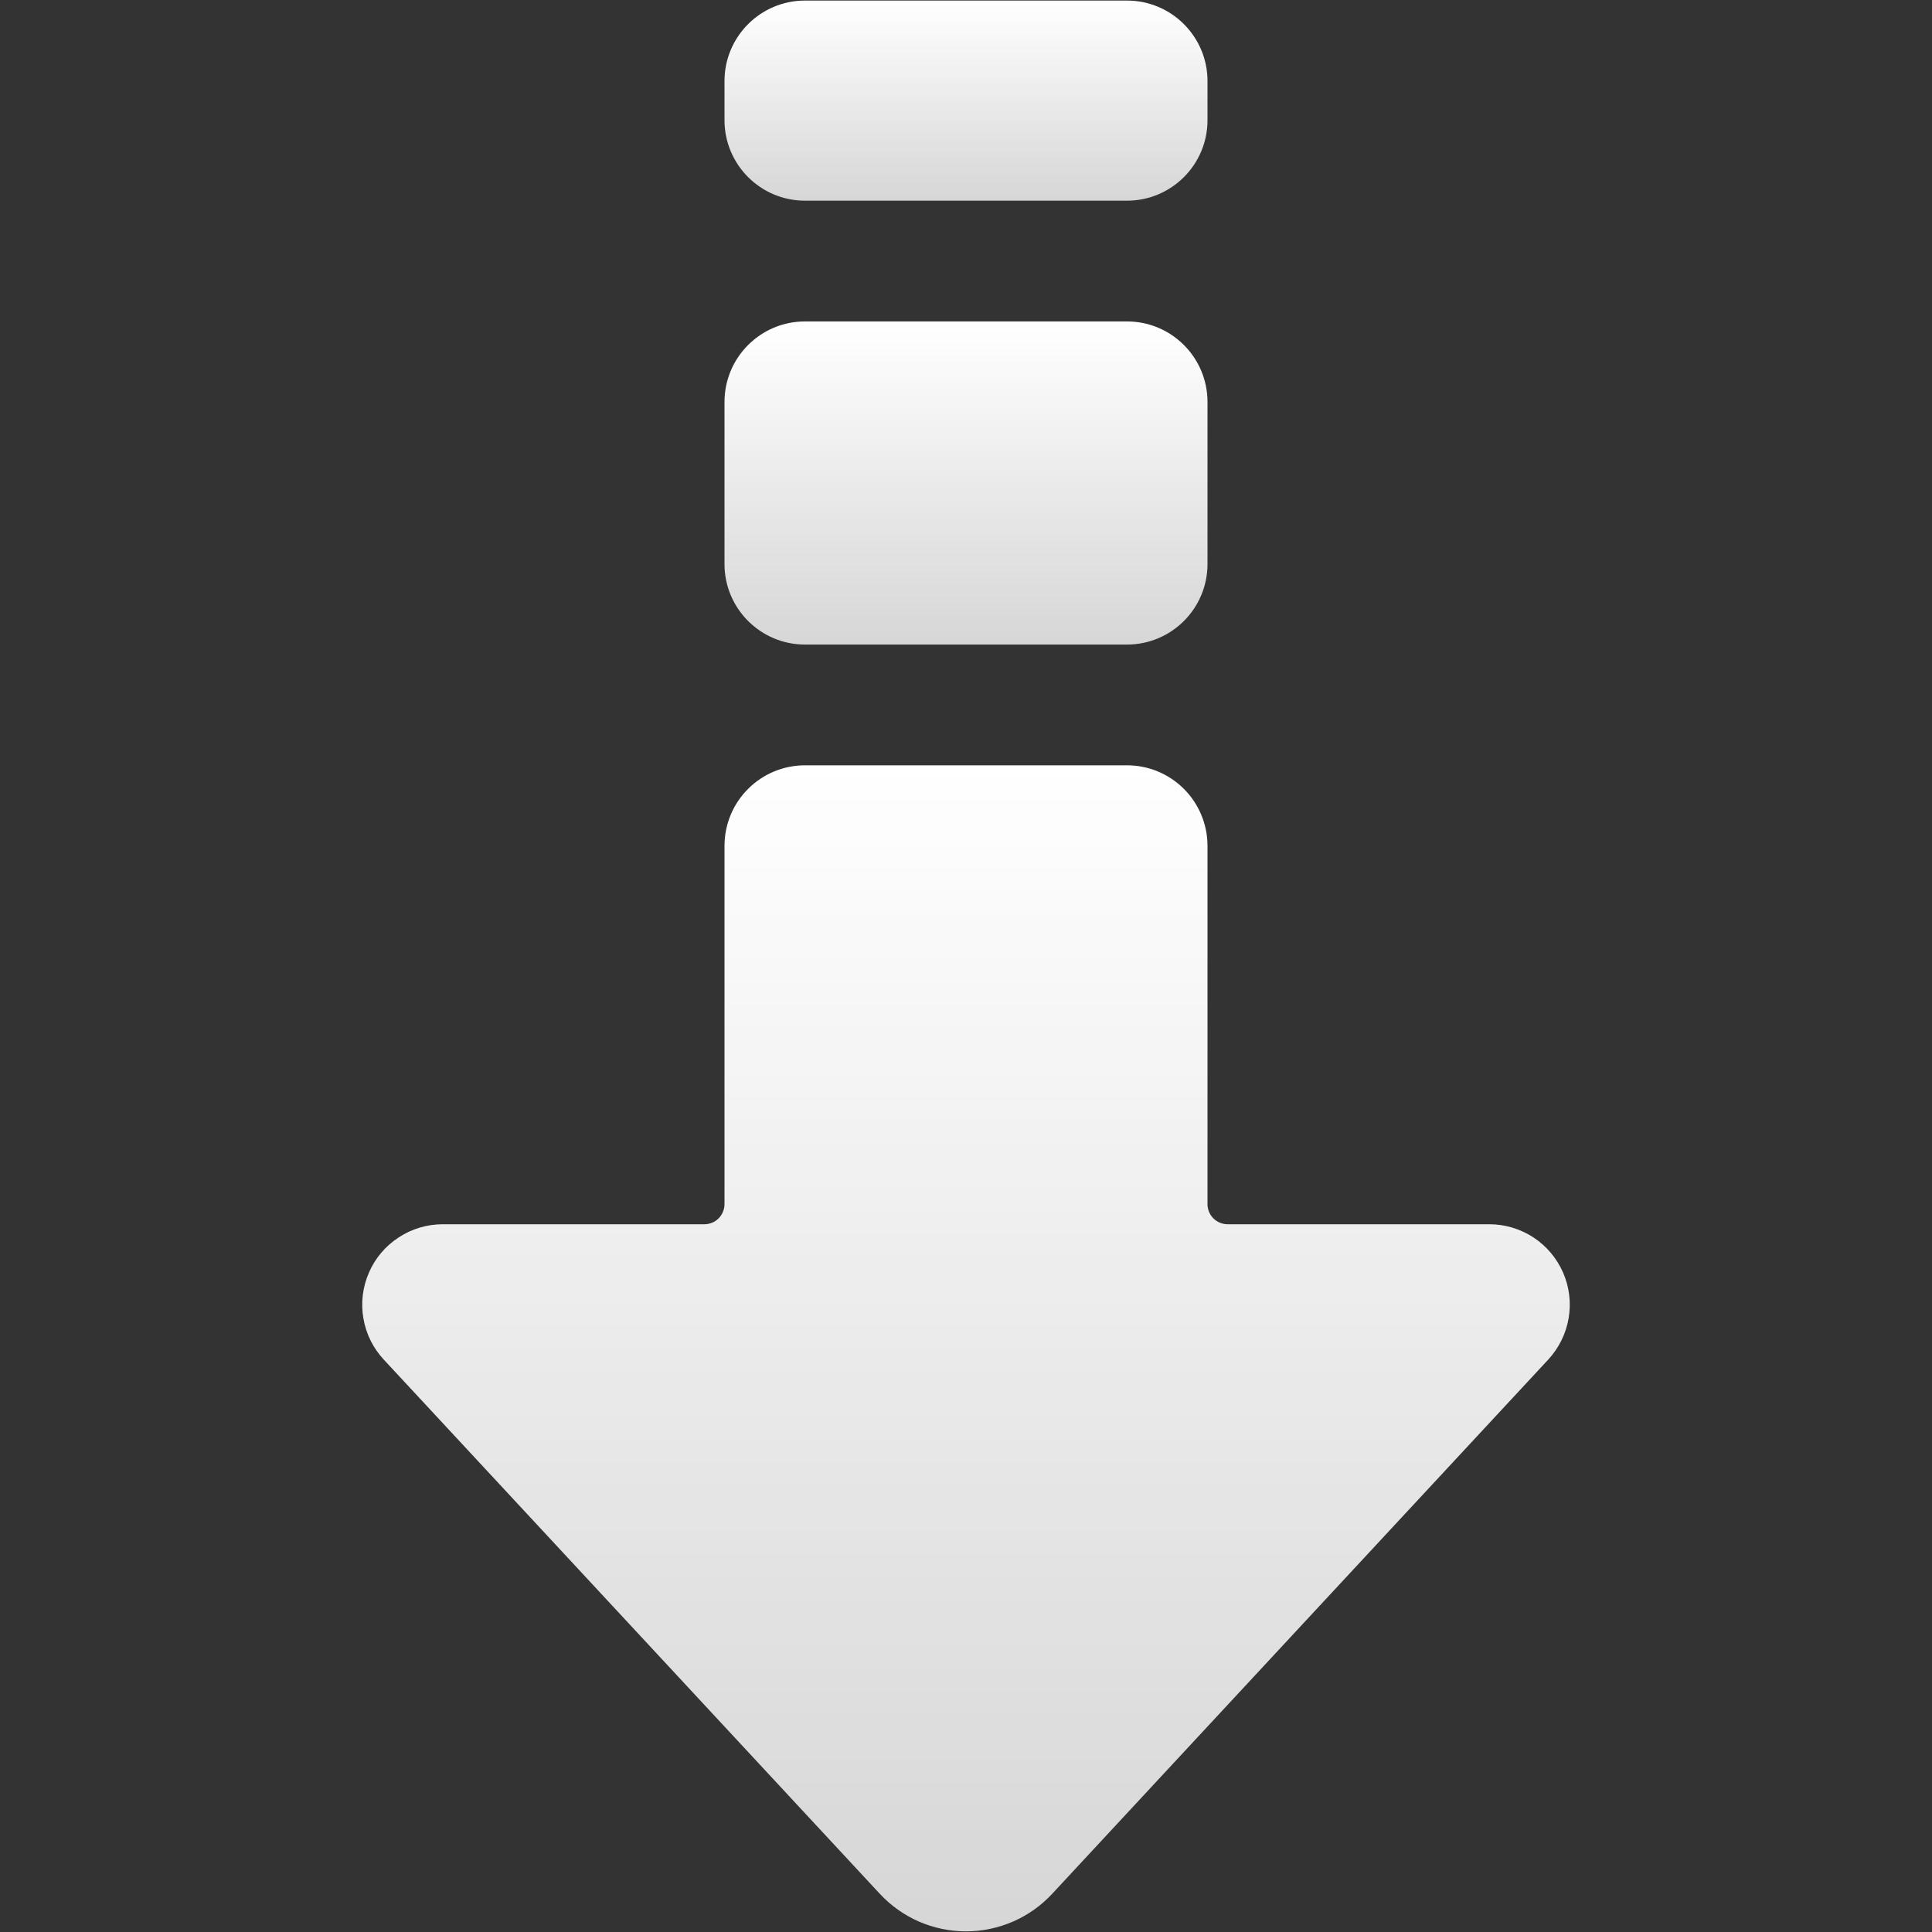 <svg width="24" height="24" viewBox="0 0 24 24" fill="none" xmlns="http://www.w3.org/2000/svg">
<rect x="0" y="0" width="24" height="24" fill="#333333" stroke="none"/>
<path d="M4.583 15.809C4.505 15.987 4.481 16.185 4.514 16.376C4.546 16.568 4.634 16.746 4.767 16.889L10.927 23.523C11.064 23.671 11.23 23.789 11.414 23.87C11.599 23.95 11.798 23.992 12 23.992C12.201 23.992 12.401 23.95 12.585 23.87C12.77 23.789 12.936 23.671 13.073 23.523L19.233 16.889C19.365 16.746 19.453 16.568 19.486 16.376C19.519 16.184 19.495 15.987 19.417 15.808C19.339 15.63 19.211 15.478 19.048 15.371C18.885 15.265 18.695 15.208 18.5 15.208H15.25C15.184 15.208 15.12 15.182 15.073 15.135C15.026 15.088 15 15.024 15 14.958V10.507C15 10.242 14.894 9.987 14.707 9.8C14.519 9.612 14.265 9.507 14 9.507H10C9.735 9.507 9.48 9.612 9.293 9.8C9.105 9.987 9 10.242 9 10.507V14.958C9 15.024 8.973 15.088 8.927 15.135C8.88 15.182 8.816 15.208 8.75 15.208H5.5C5.305 15.208 5.114 15.265 4.952 15.372C4.789 15.478 4.66 15.63 4.583 15.809Z" fill="url(#paint0_linear)"/>
<path d="M14 3.993H10C9.448 3.993 9 4.441 9 4.993V7.007C9 7.559 9.448 8.007 10 8.007H14C14.552 8.007 15 7.559 15 7.007V4.993C15 4.441 14.552 3.993 14 3.993Z" fill="url(#paint1_linear)"/>
<path d="M14 0.007H10C9.448 0.007 9 0.455 9 1.007V1.493C9 2.045 9.448 2.493 10 2.493H14C14.552 2.493 15 2.045 15 1.493V1.007C15 0.455 14.552 0.007 14 0.007Z" fill="url(#paint2_linear)"/>
<defs>
<linearGradient id="paint0_linear" x1="12" y1="9.507" x2="12" y2="23.992" gradientUnits="userSpaceOnUse">
<stop stop-color="white"/>
<stop offset="1" stop-color="white" stop-opacity="0.8"/>
</linearGradient>
<linearGradient id="paint1_linear" x1="12" y1="3.993" x2="12" y2="8.007" gradientUnits="userSpaceOnUse">
<stop stop-color="white"/>
<stop offset="1" stop-color="white" stop-opacity="0.8"/>
</linearGradient>
<linearGradient id="paint2_linear" x1="12" y1="0.007" x2="12" y2="2.493" gradientUnits="userSpaceOnUse">
<stop stop-color="white"/>
<stop offset="1" stop-color="white" stop-opacity="0.8"/>
</linearGradient>
</defs>
</svg>
